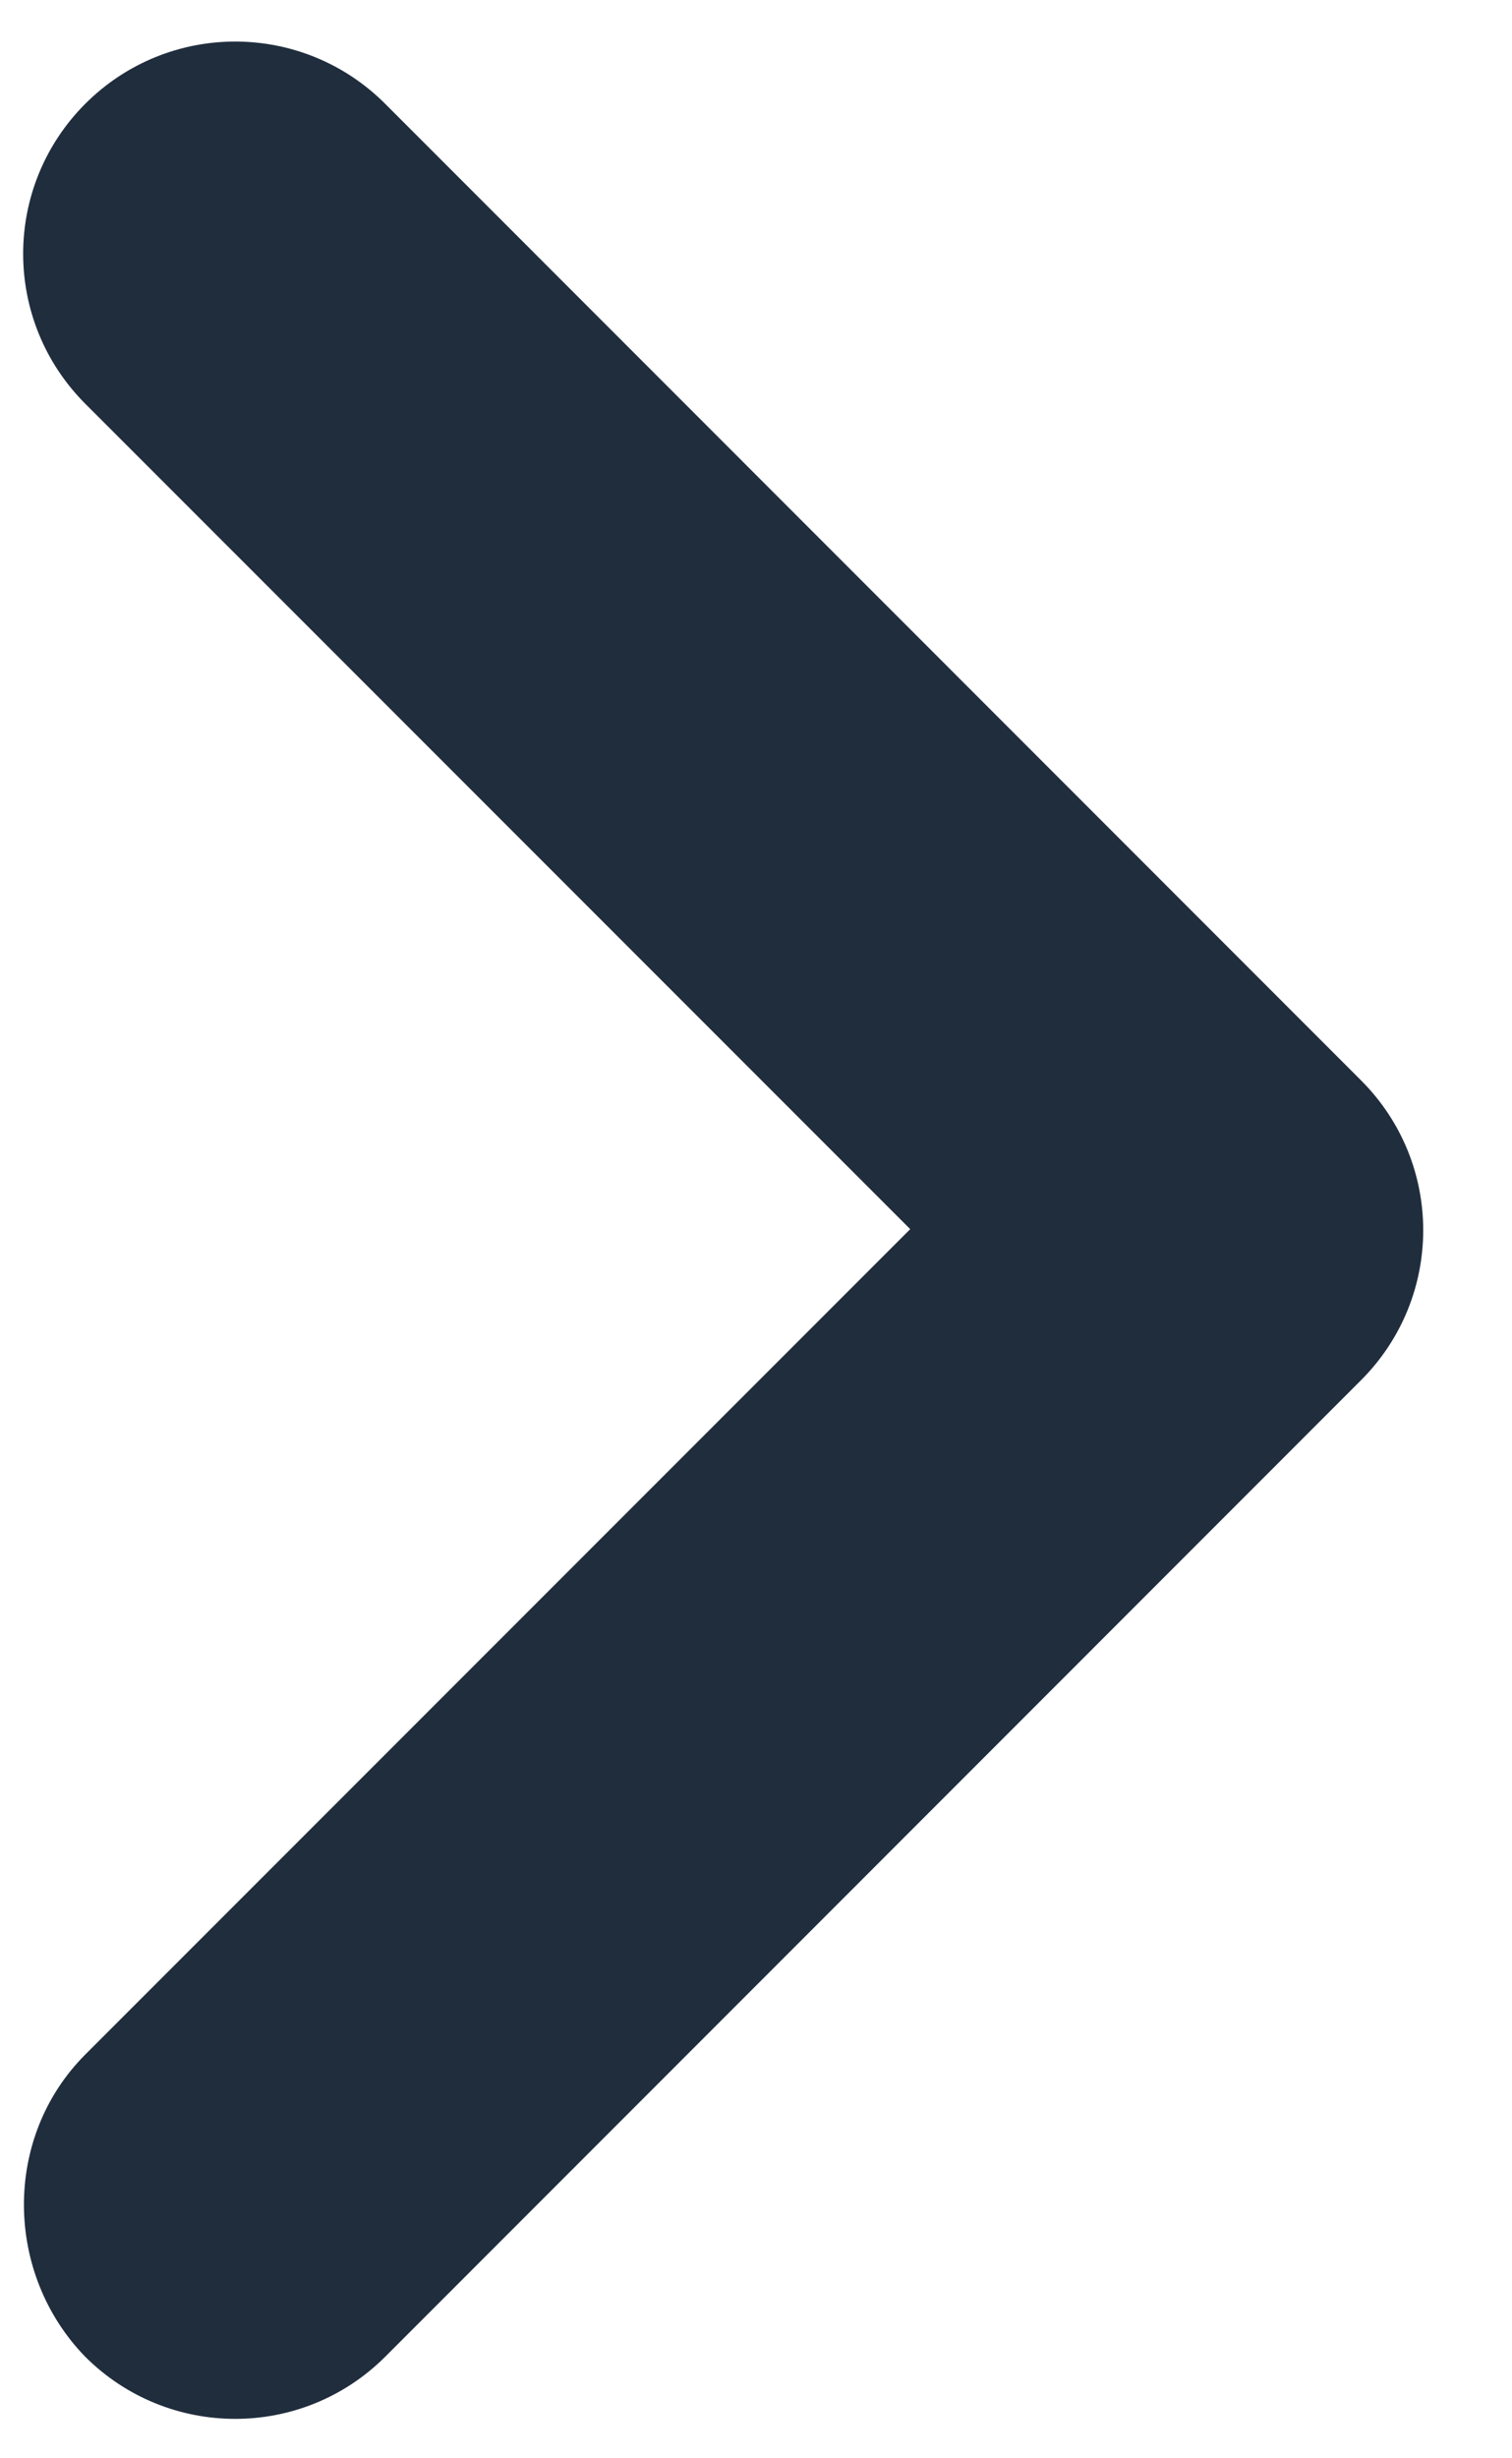 <svg width="8" height="13" viewBox="0 0 8 13" fill="none" xmlns="http://www.w3.org/2000/svg">
<path d="M0.451 10.865L4.816 6.5L0.451 2.135C0.013 1.696 0.013 0.988 0.451 0.549C0.89 0.11 1.599 0.11 2.038 0.549L7.201 5.713C7.64 6.151 7.64 6.86 7.201 7.299L2.038 12.463C1.599 12.901 0.89 12.901 0.451 12.463C0.024 12.024 0.013 11.304 0.451 10.865Z" fill="#202D3D"/>
</svg>
